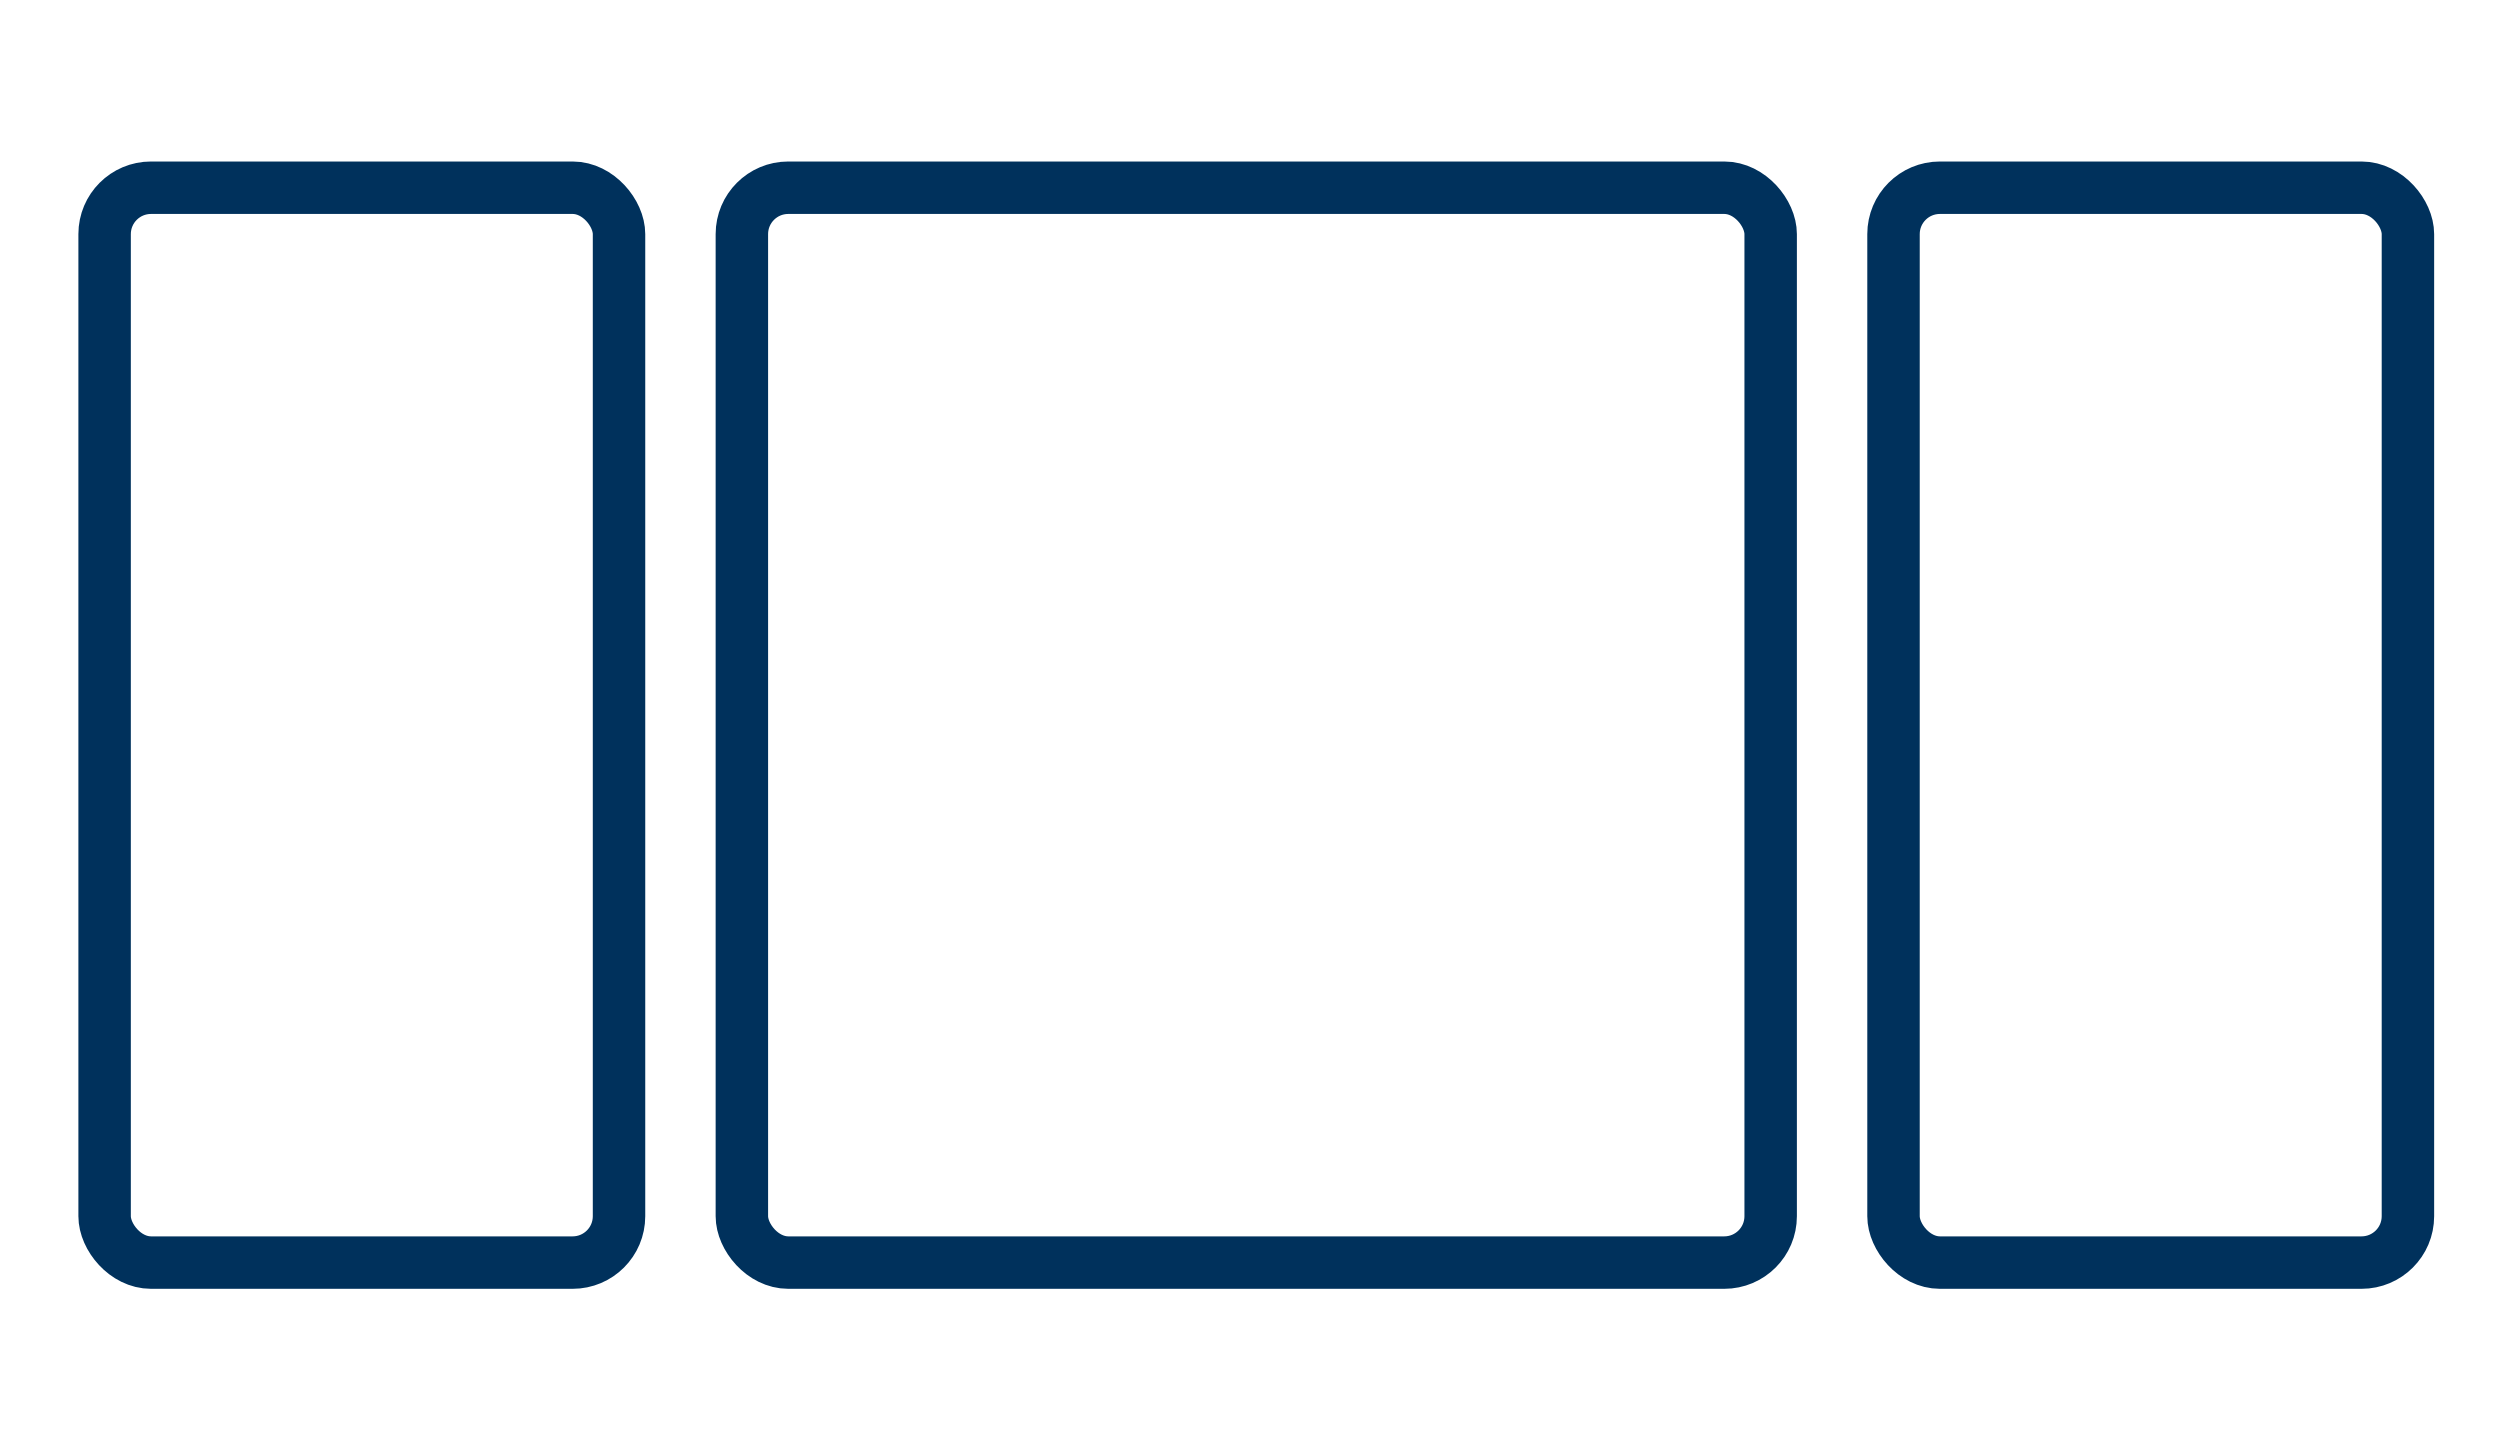 <svg width="143" height="83" viewBox="0 0 143 83" fill="none" xmlns="http://www.w3.org/2000/svg">
<rect x="5.984" y="10.738" width="29.424" height="61.482" rx="2.653" stroke="#00315C" stroke-width="3"/>
<rect x="42.435" y="10.738" width="58.847" height="61.482" rx="2.653" stroke="#00315C" stroke-width="3"/>
<rect x="108.309" y="10.738" width="29.424" height="61.482" rx="2.653" stroke="#00315C" stroke-width="3"/>
</svg>
